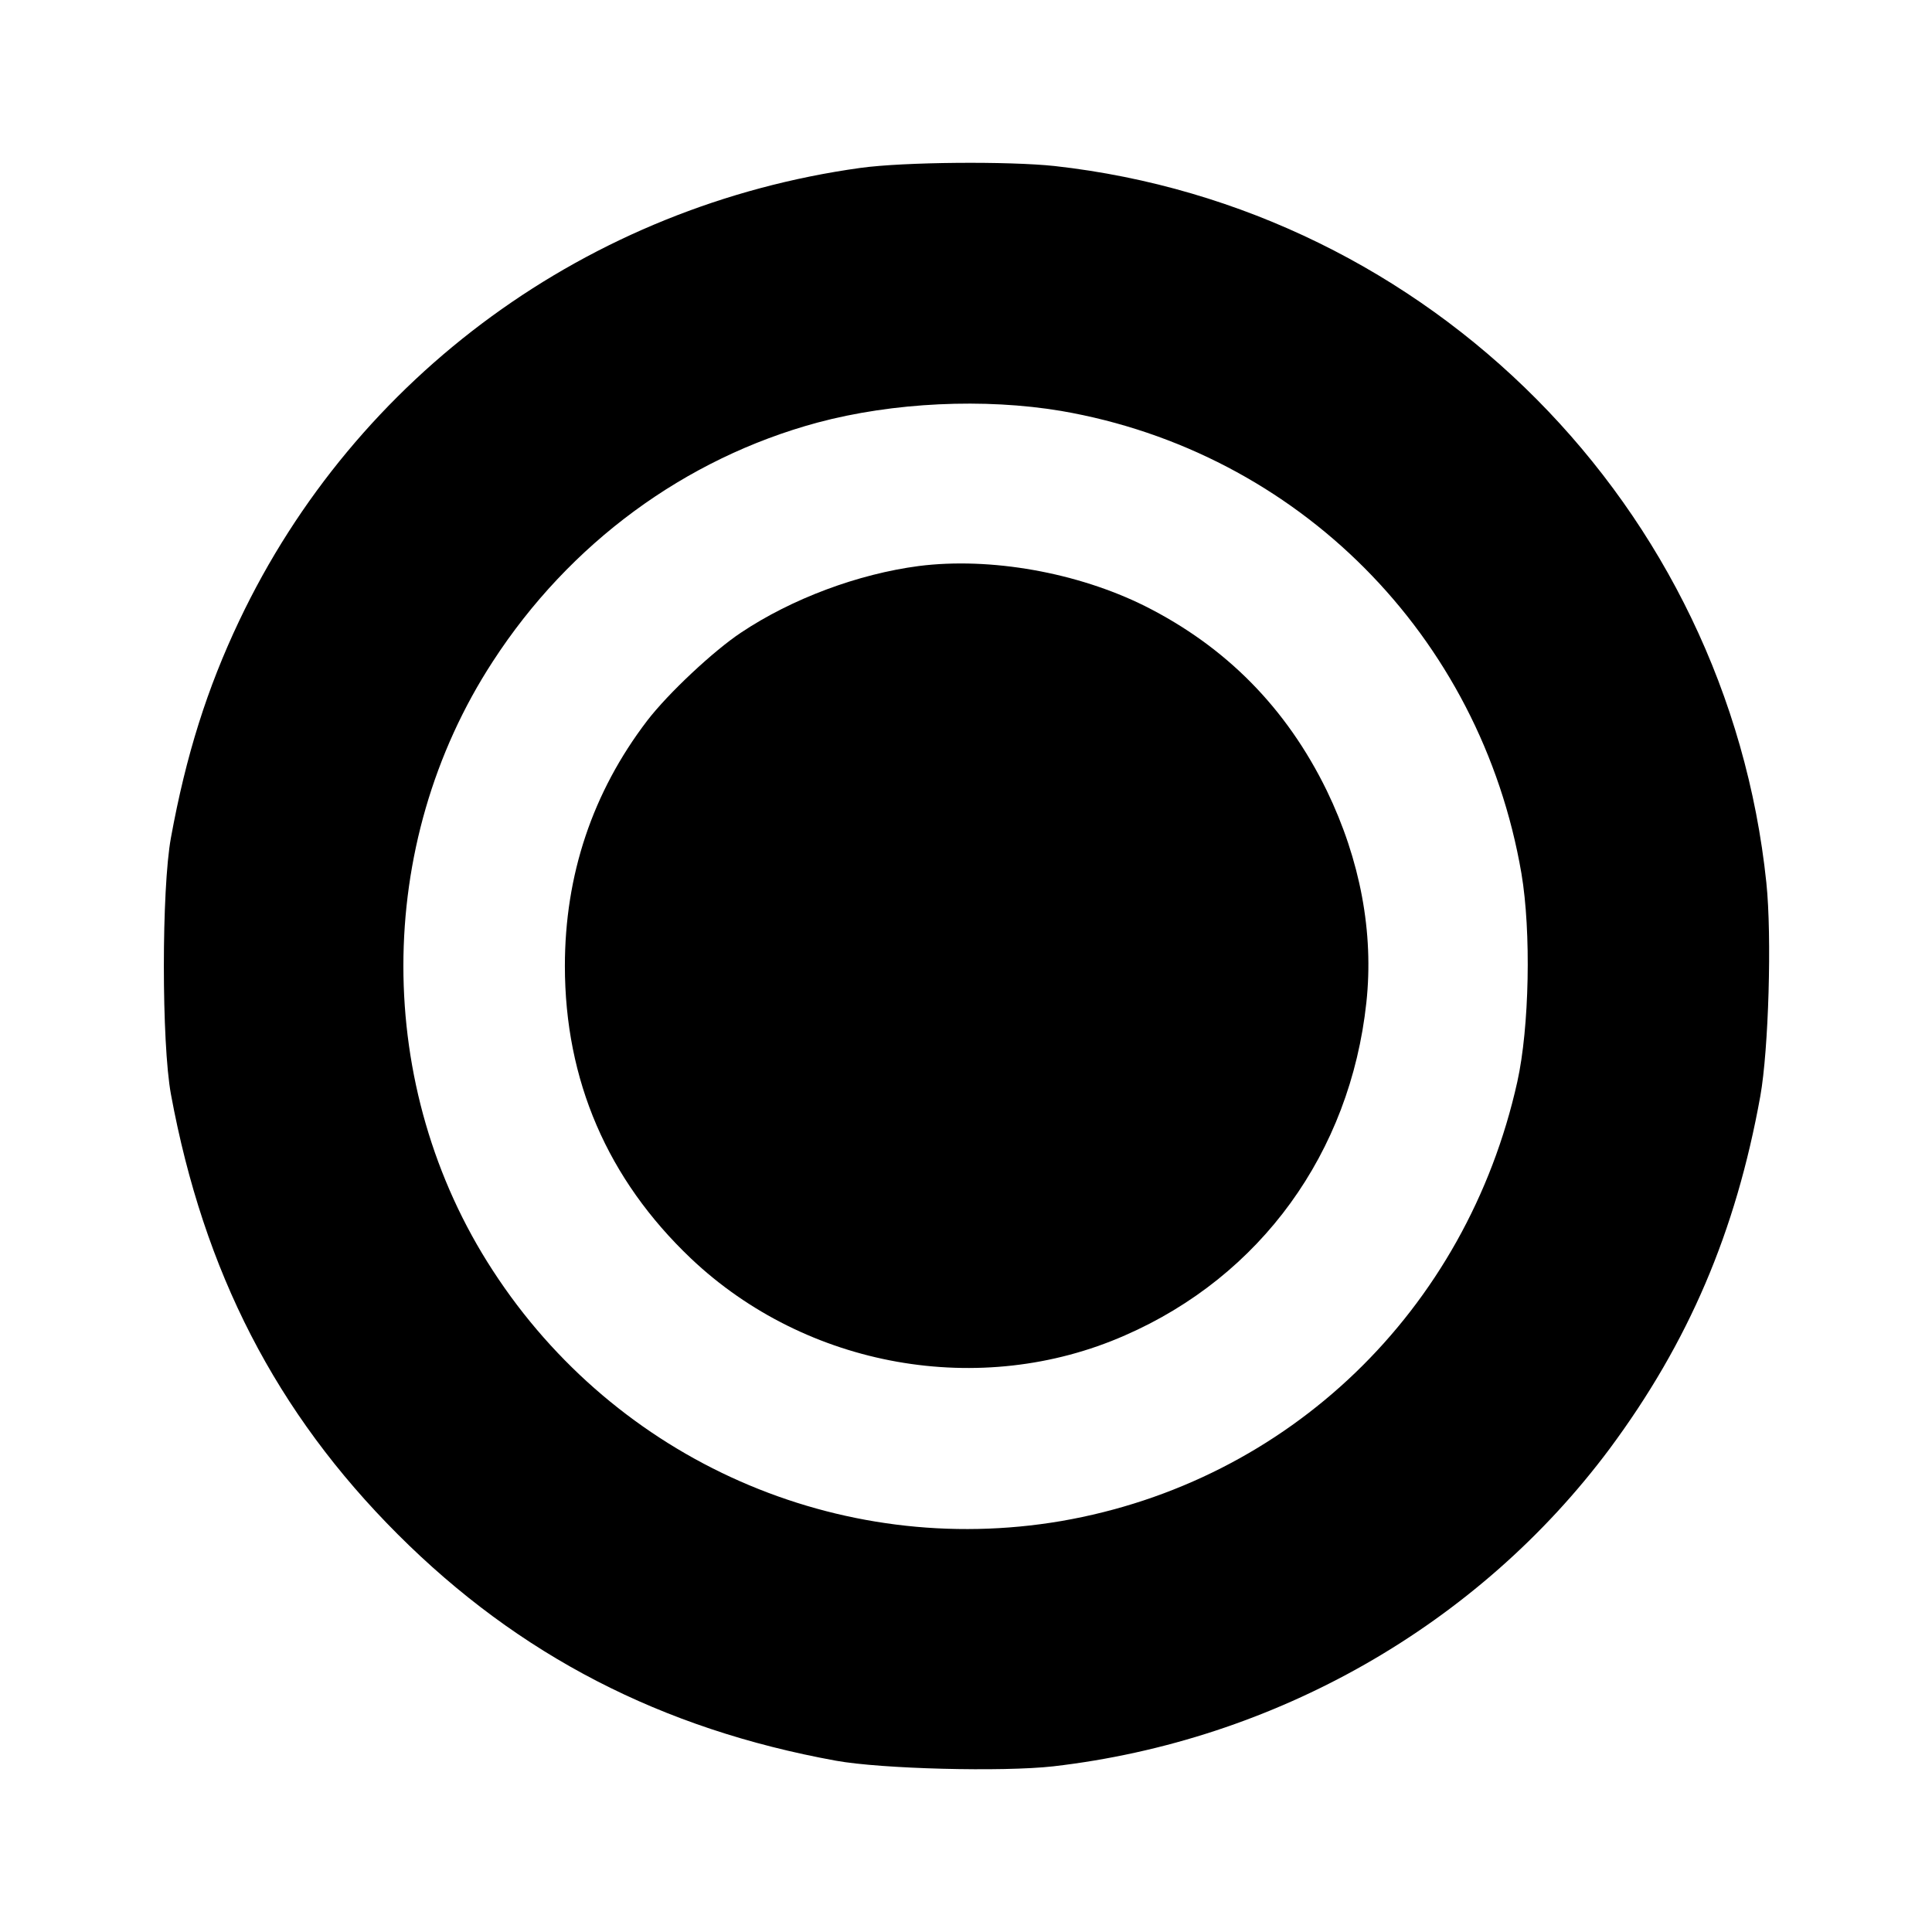 <?xml version="1.0" standalone="no"?>
<!DOCTYPE svg PUBLIC "-//W3C//DTD SVG 20010904//EN"
 "http://www.w3.org/TR/2001/REC-SVG-20010904/DTD/svg10.dtd">
<svg version="1.0" xmlns="http://www.w3.org/2000/svg"
 width="512pt" height="512pt" viewBox="0 0 512 512"
 preserveAspectRatio="xMidYMid meet">

<g transform="translate(0,512) scale(0.1,-0.1)"
fill="#000000" stroke="none">
<path d="M2280 4675 c-720 -100 -1337 -549 -1646 -1200 -85 -179 -141 -356
-181 -575 -25 -136 -25 -544 0 -680 87 -471 279 -844 601 -1166 321 -321 699
-516 1161 -600 121 -22 442 -30 576 -15 589 68 1126 374 1475 842 209 282 334
574 399 934 22 123 31 423 16 566 -104 995 -891 1788 -1886 1899 -122 13 -399
11 -515 -5z m532 -644 c627 -108 1112 -595 1220 -1226 26 -154 21 -408 -11
-552 -135 -607 -606 -1060 -1209 -1164 -588 -100 -1179 160 -1506 664 -316
485 -316 1129 0 1614 203 313 509 538 860 633 201 54 443 65 646 31z"/>
<path d="M2435 3620 c-160 -21 -336 -86 -472 -177 -72 -48 -192 -160 -248
-233 -145 -190 -218 -409 -218 -650 0 -303 113 -565 334 -775 306 -290 768
-372 1150 -204 360 157 597 484 640 882 20 185 -16 378 -105 562 -107 219
-267 381 -482 489 -179 89 -409 130 -599 106z"/>
</g>
</svg>
